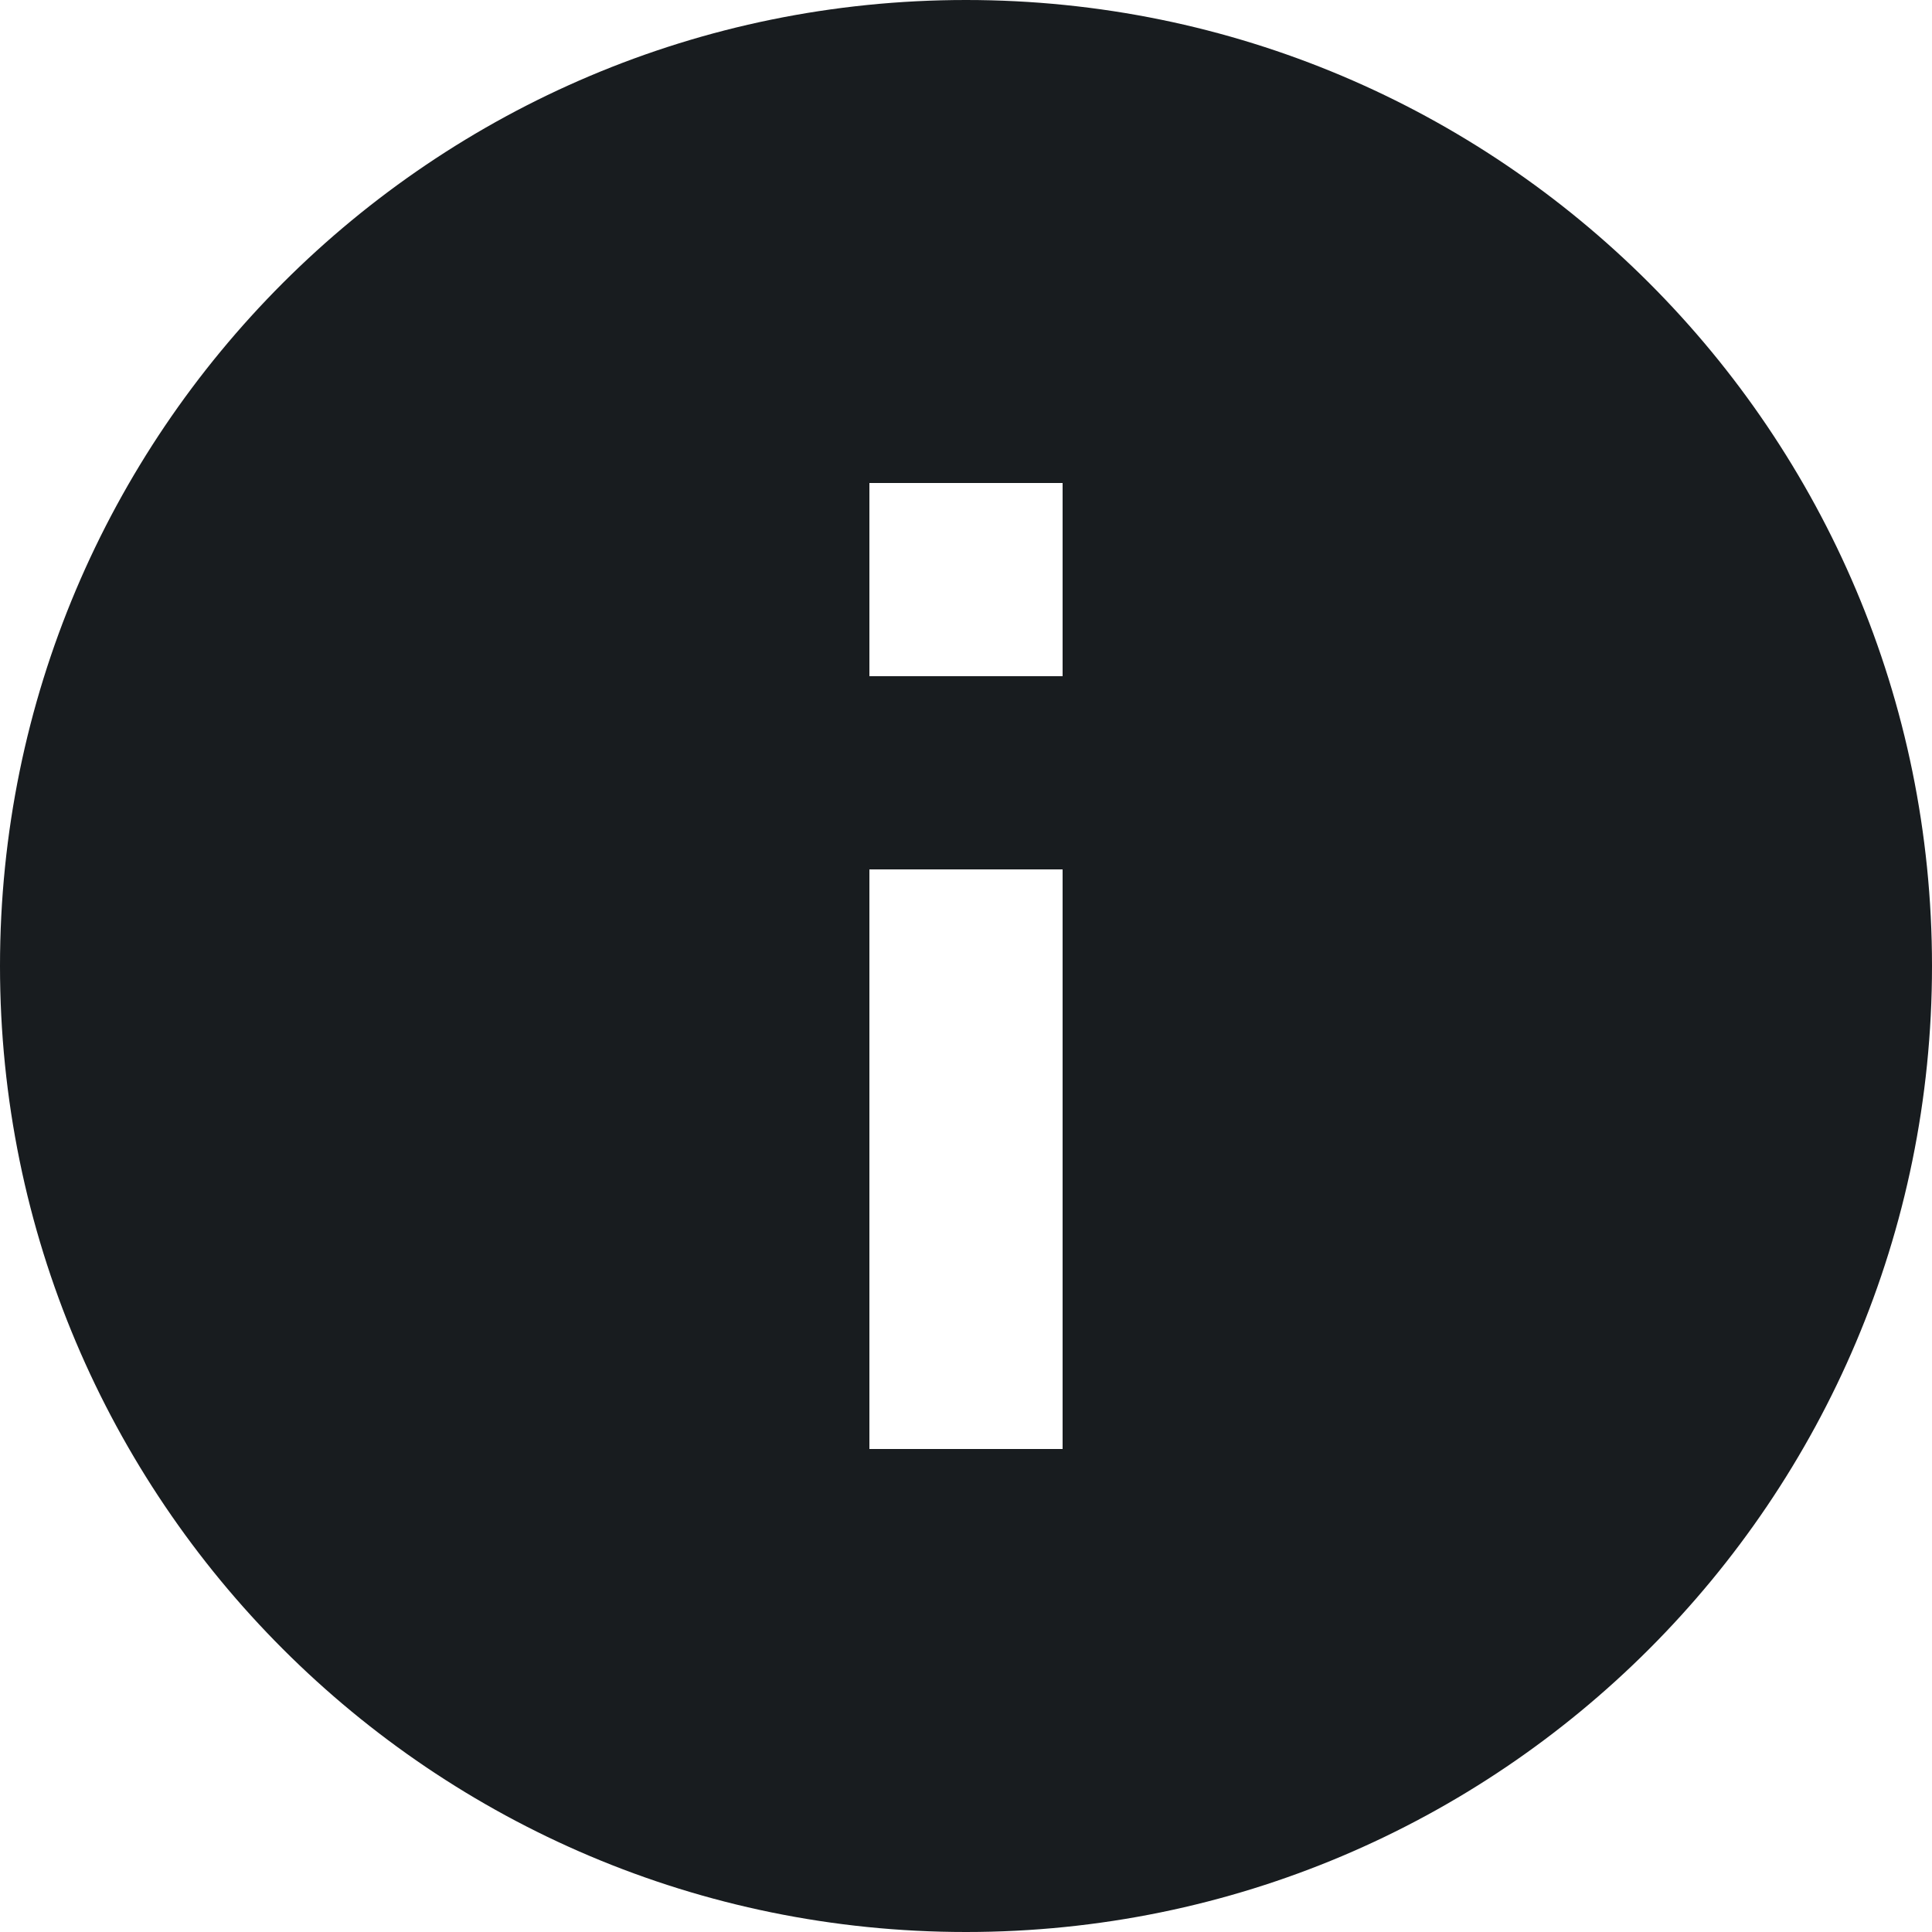 <svg width="18" height="18" viewBox="0 0 18 18" fill="none" xmlns="http://www.w3.org/2000/svg">
<path d="M9 0C4.029 0 0 4.029 0 9C0 13.971 4.029 18 9 18C13.971 18 18 13.971 18 9C18 4.029 13.971 0 9 0ZM9.9 13.5H8.1V8.1H9.9V13.5ZM9.9 6.3H8.1V4.5H9.9V6.3Z" fill="#181C1F"/>
</svg>
